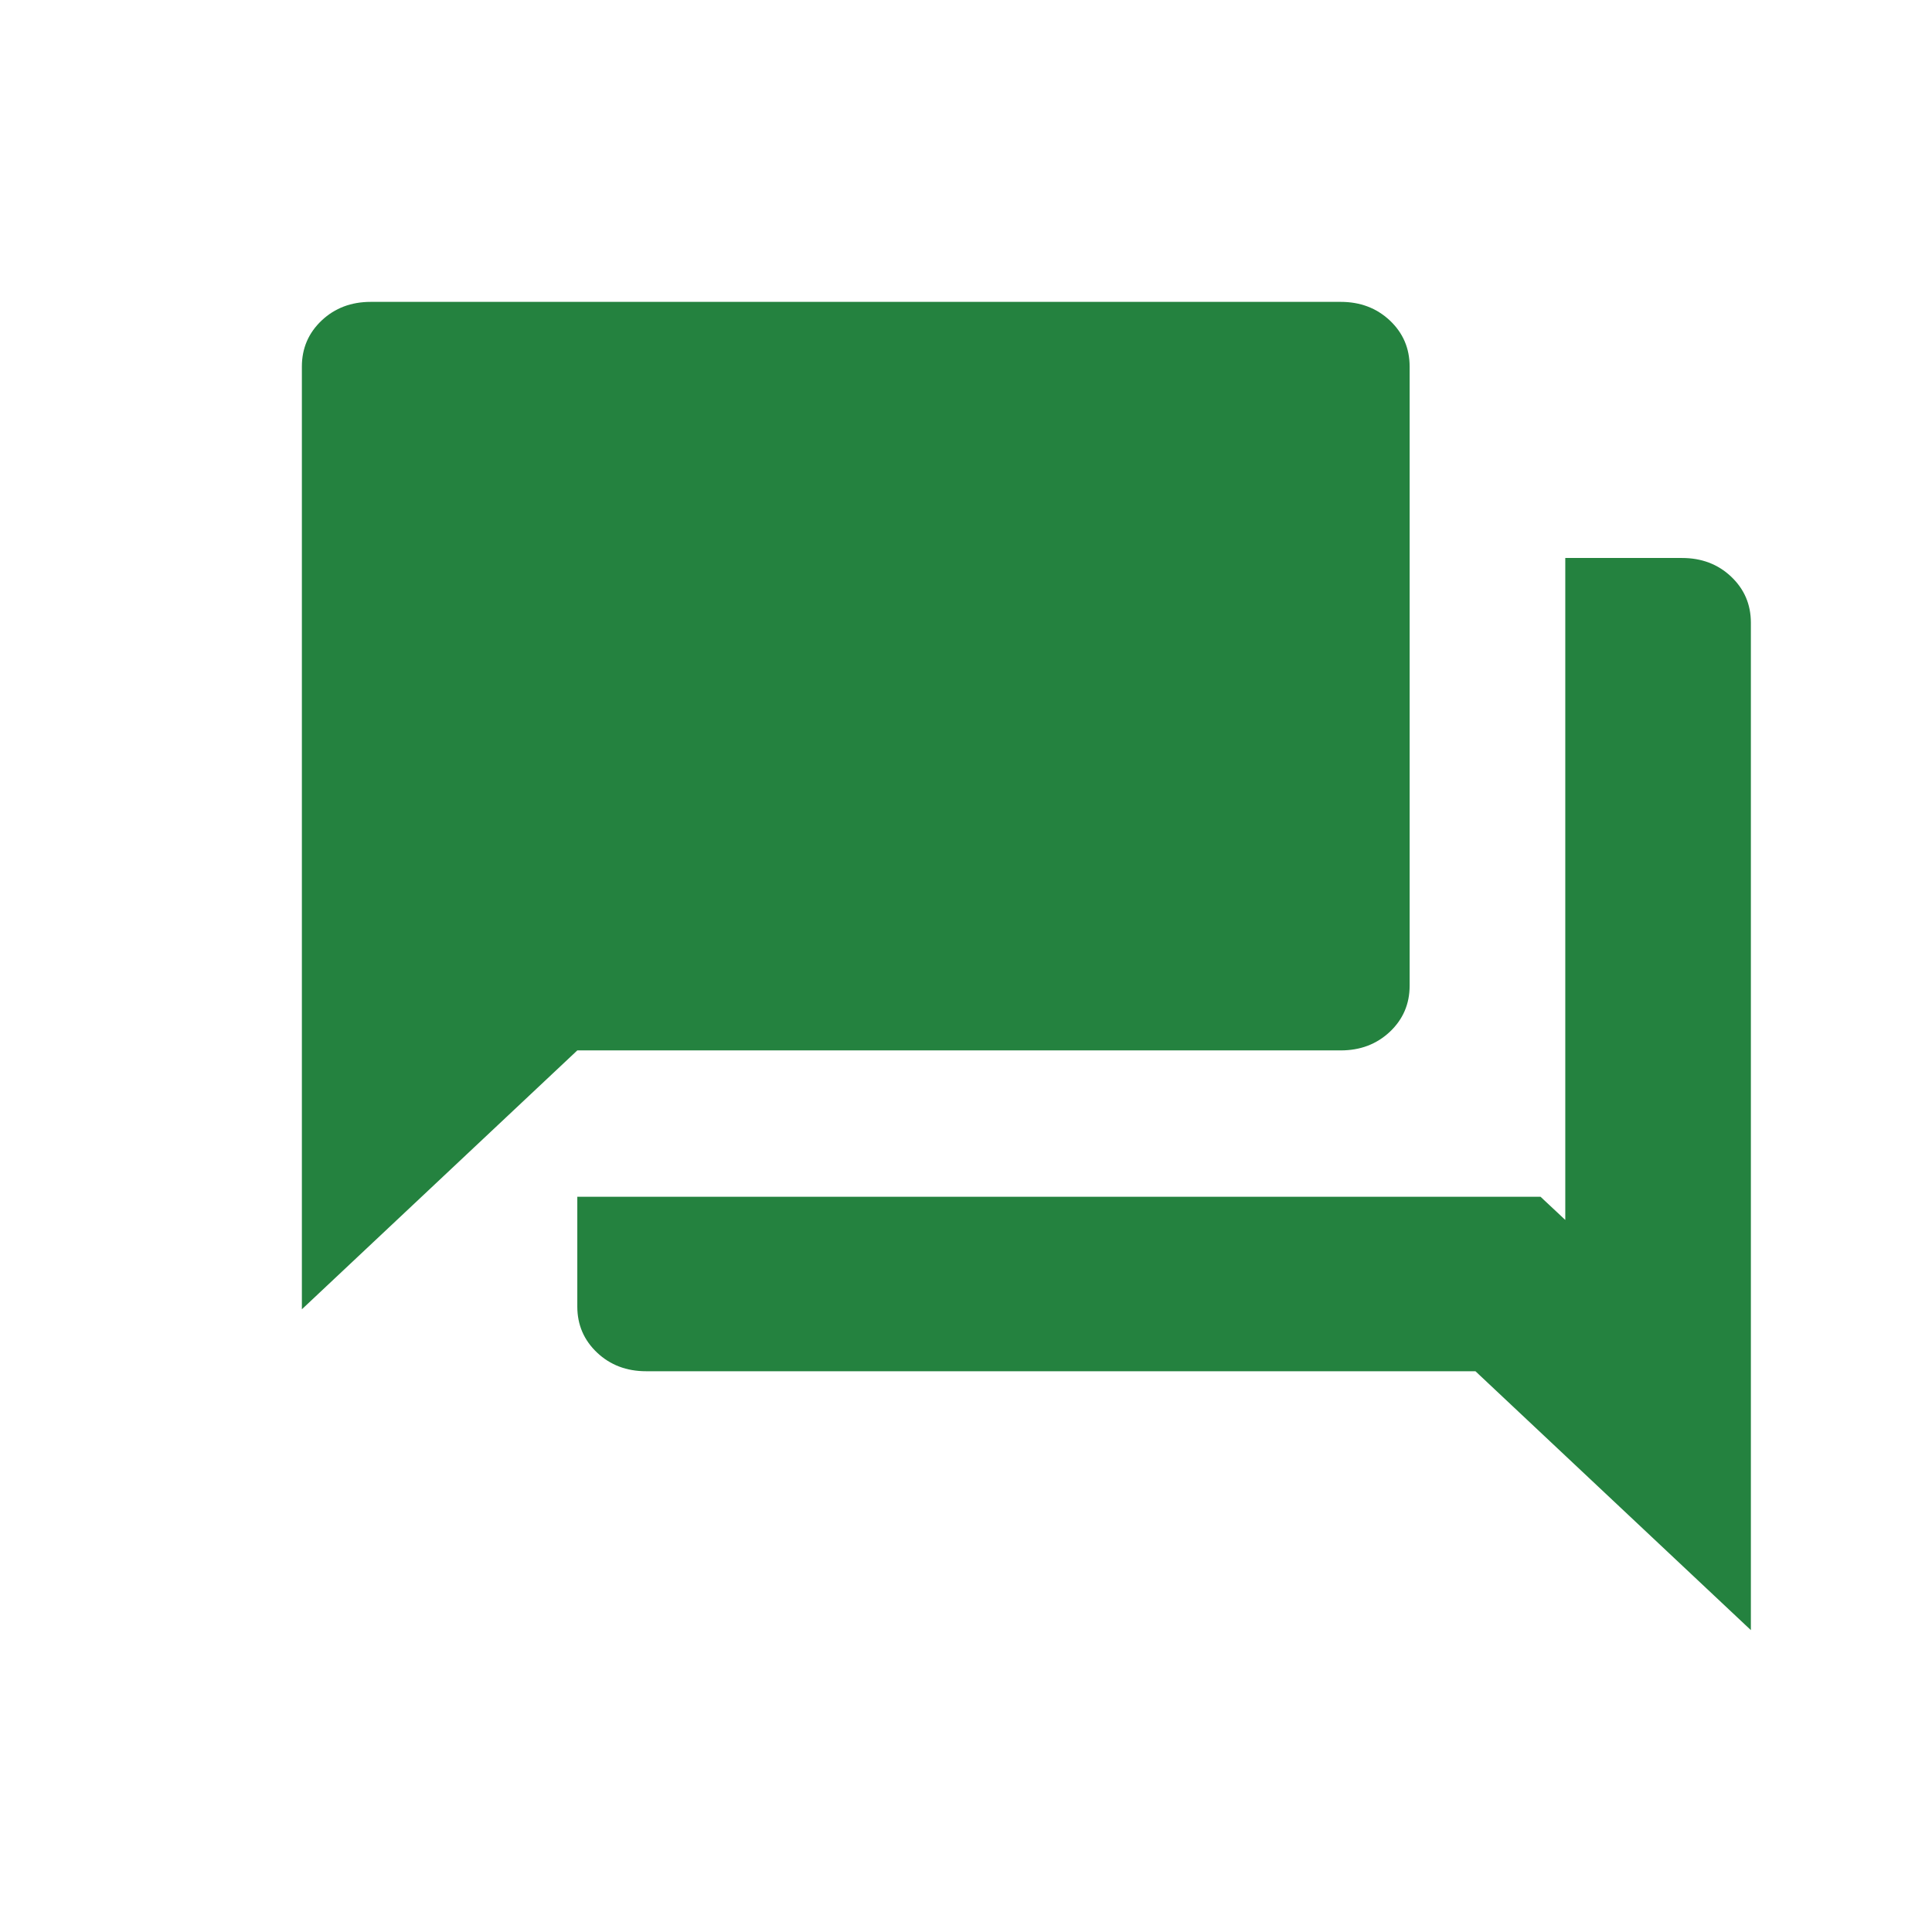 <svg width="16" height="16" viewBox="0 0 16 16" fill="none" xmlns="http://www.w3.org/2000/svg">
<path d="M5.351 11.356C5.19 11.356 5.054 11.305 4.945 11.202C4.836 11.099 4.781 10.972 4.781 10.82V9.911H12.758L12.963 10.103V4.621H13.93C14.091 4.621 14.227 4.672 14.336 4.775C14.445 4.878 14.5 5.005 14.5 5.157V13.5L12.219 11.356H5.351ZM2.5 10.843V3.036C2.5 2.884 2.555 2.757 2.664 2.654C2.773 2.551 2.909 2.5 3.07 2.5H11.103C11.265 2.5 11.4 2.551 11.51 2.654C11.619 2.757 11.674 2.884 11.674 3.036V8.163C11.674 8.315 11.619 8.442 11.51 8.545C11.4 8.648 11.265 8.699 11.103 8.699H4.781L2.5 10.843Z" fill="#24823F"/>
</svg>
